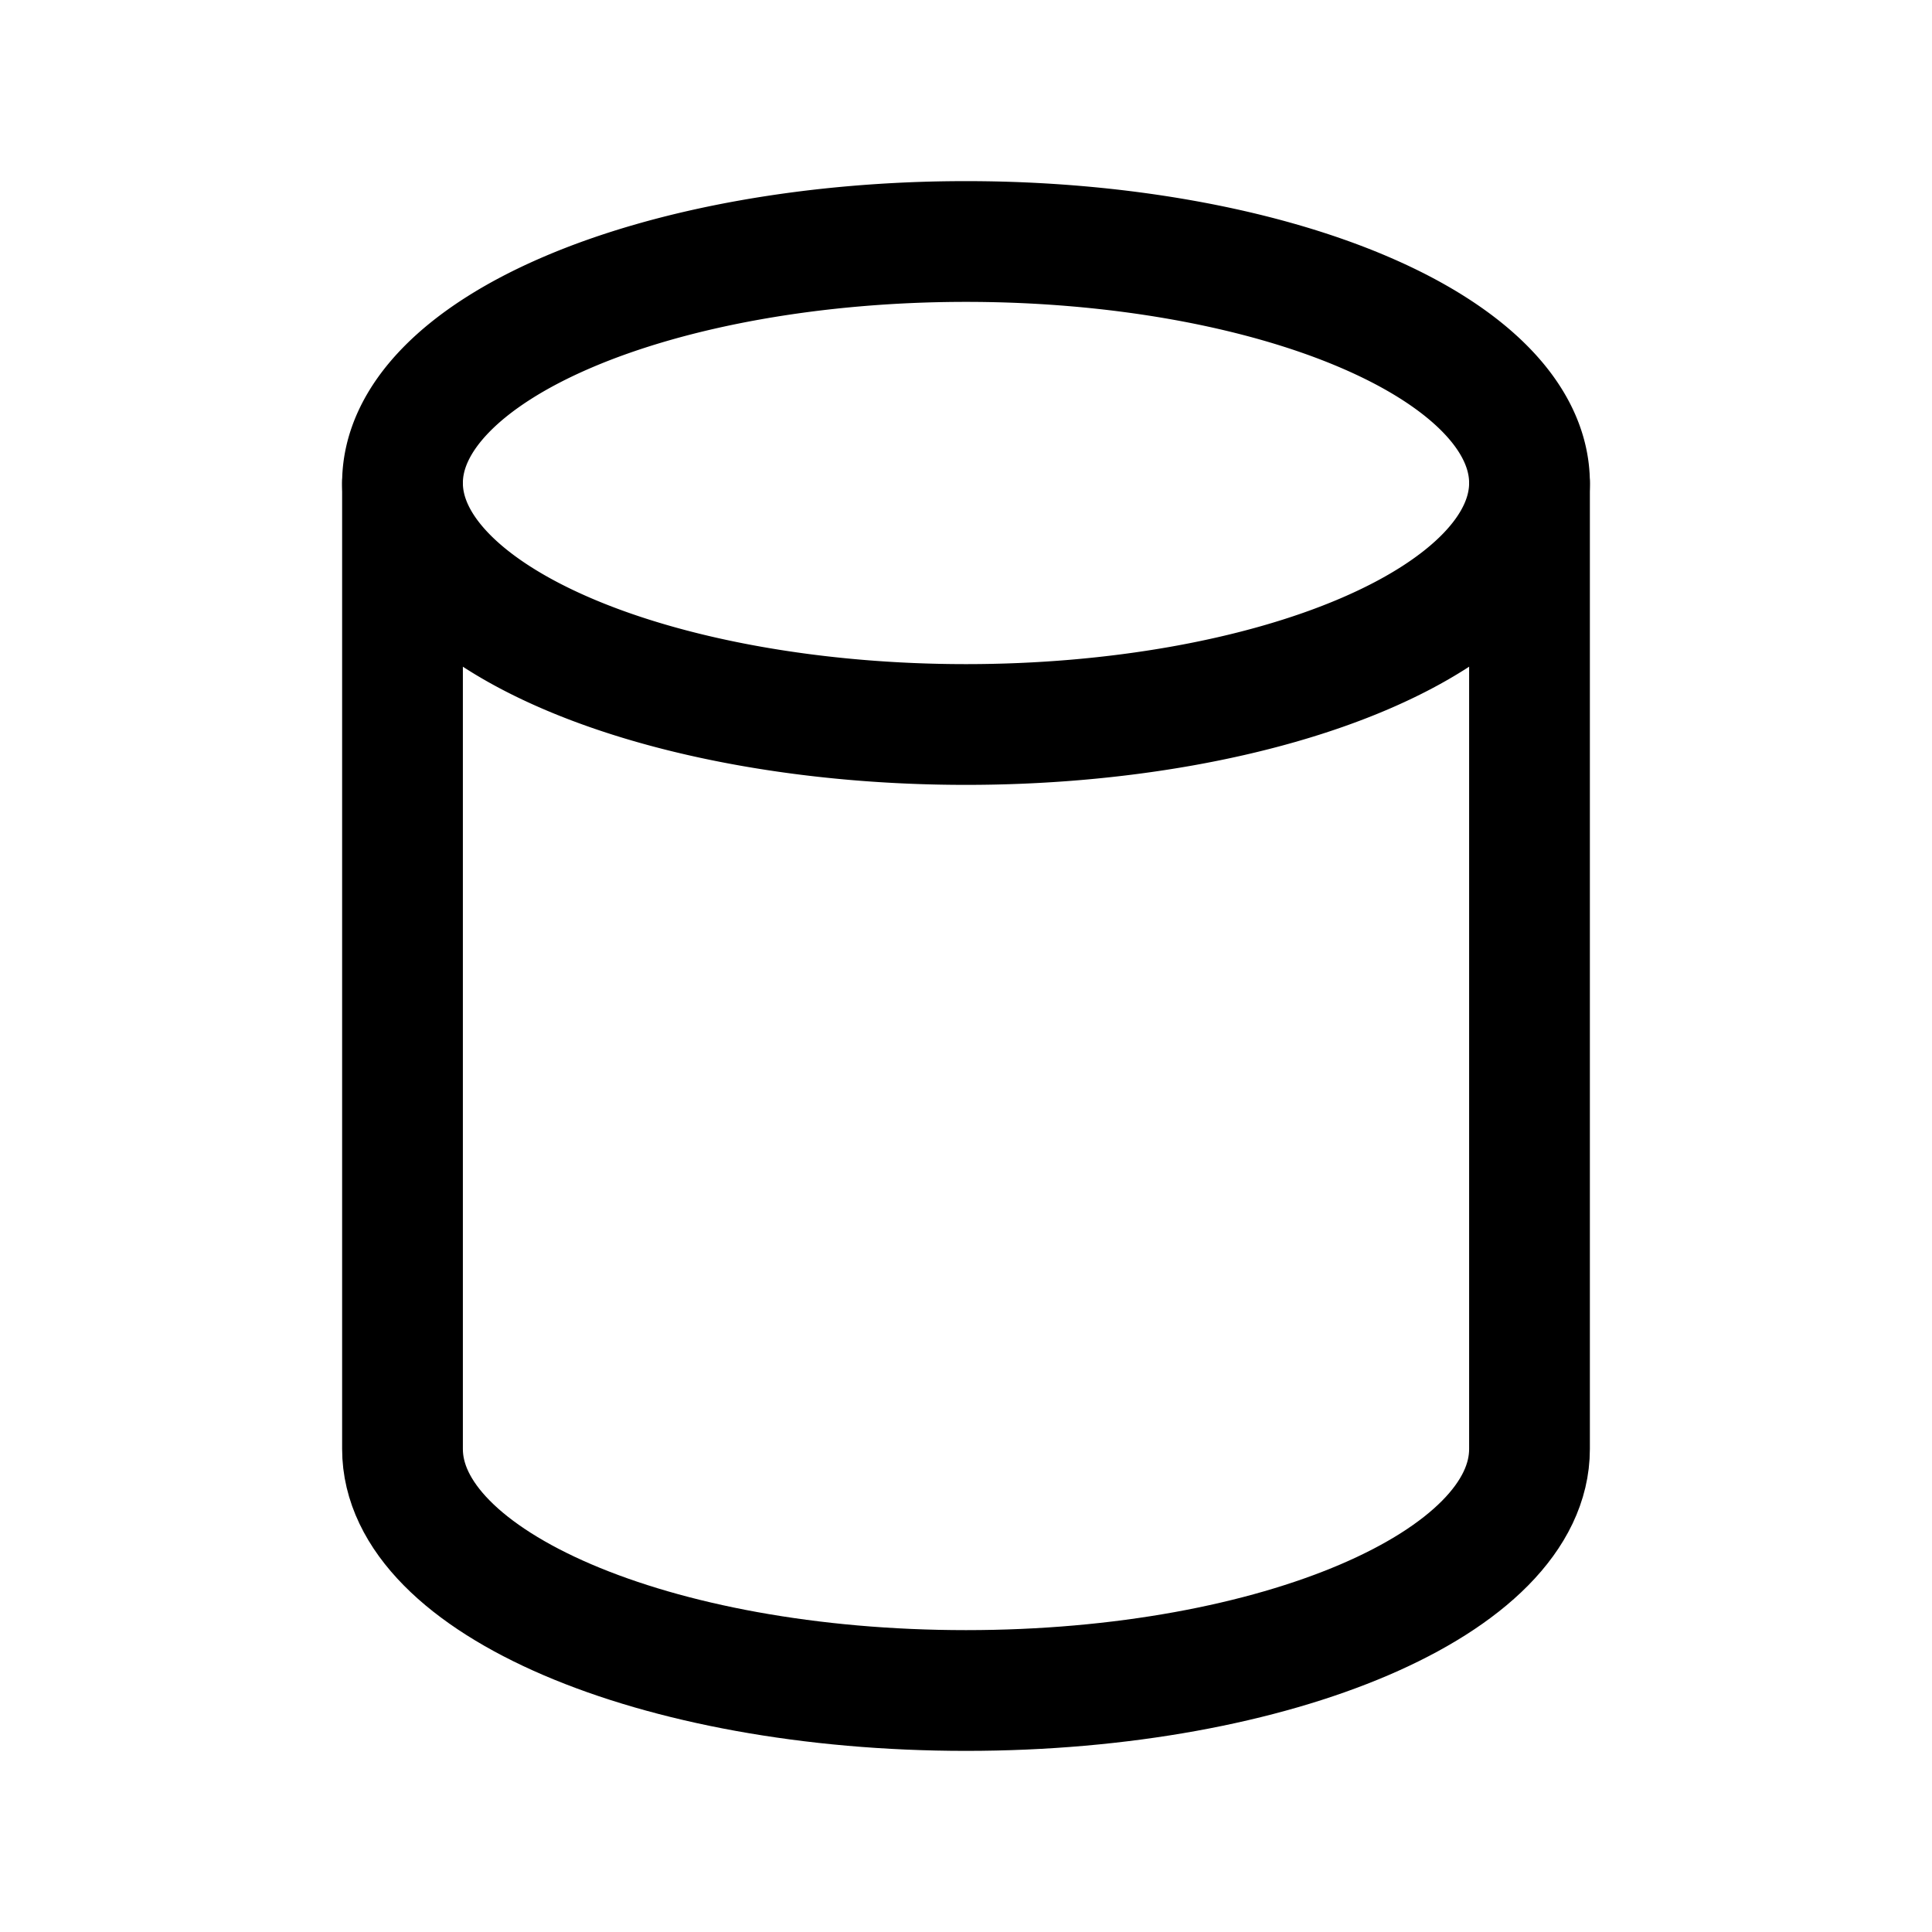 <svg xmlns="http://www.w3.org/2000/svg" fill="none" stroke-linecap="round" stroke-linejoin="round" viewBox="0 0 24 24" stroke-width="1.5" stroke="currentColor" aria-hidden="true" data-slot="icon" height="16px" width="16px">
  <path d="M5 6a7 3 0 1 0 14 0A7 3 0 1 0 5 6"/>
  <path d="M5 6v12c0 1.657 3.134 3 7 3s7-1.343 7-3V6"/>
</svg>
